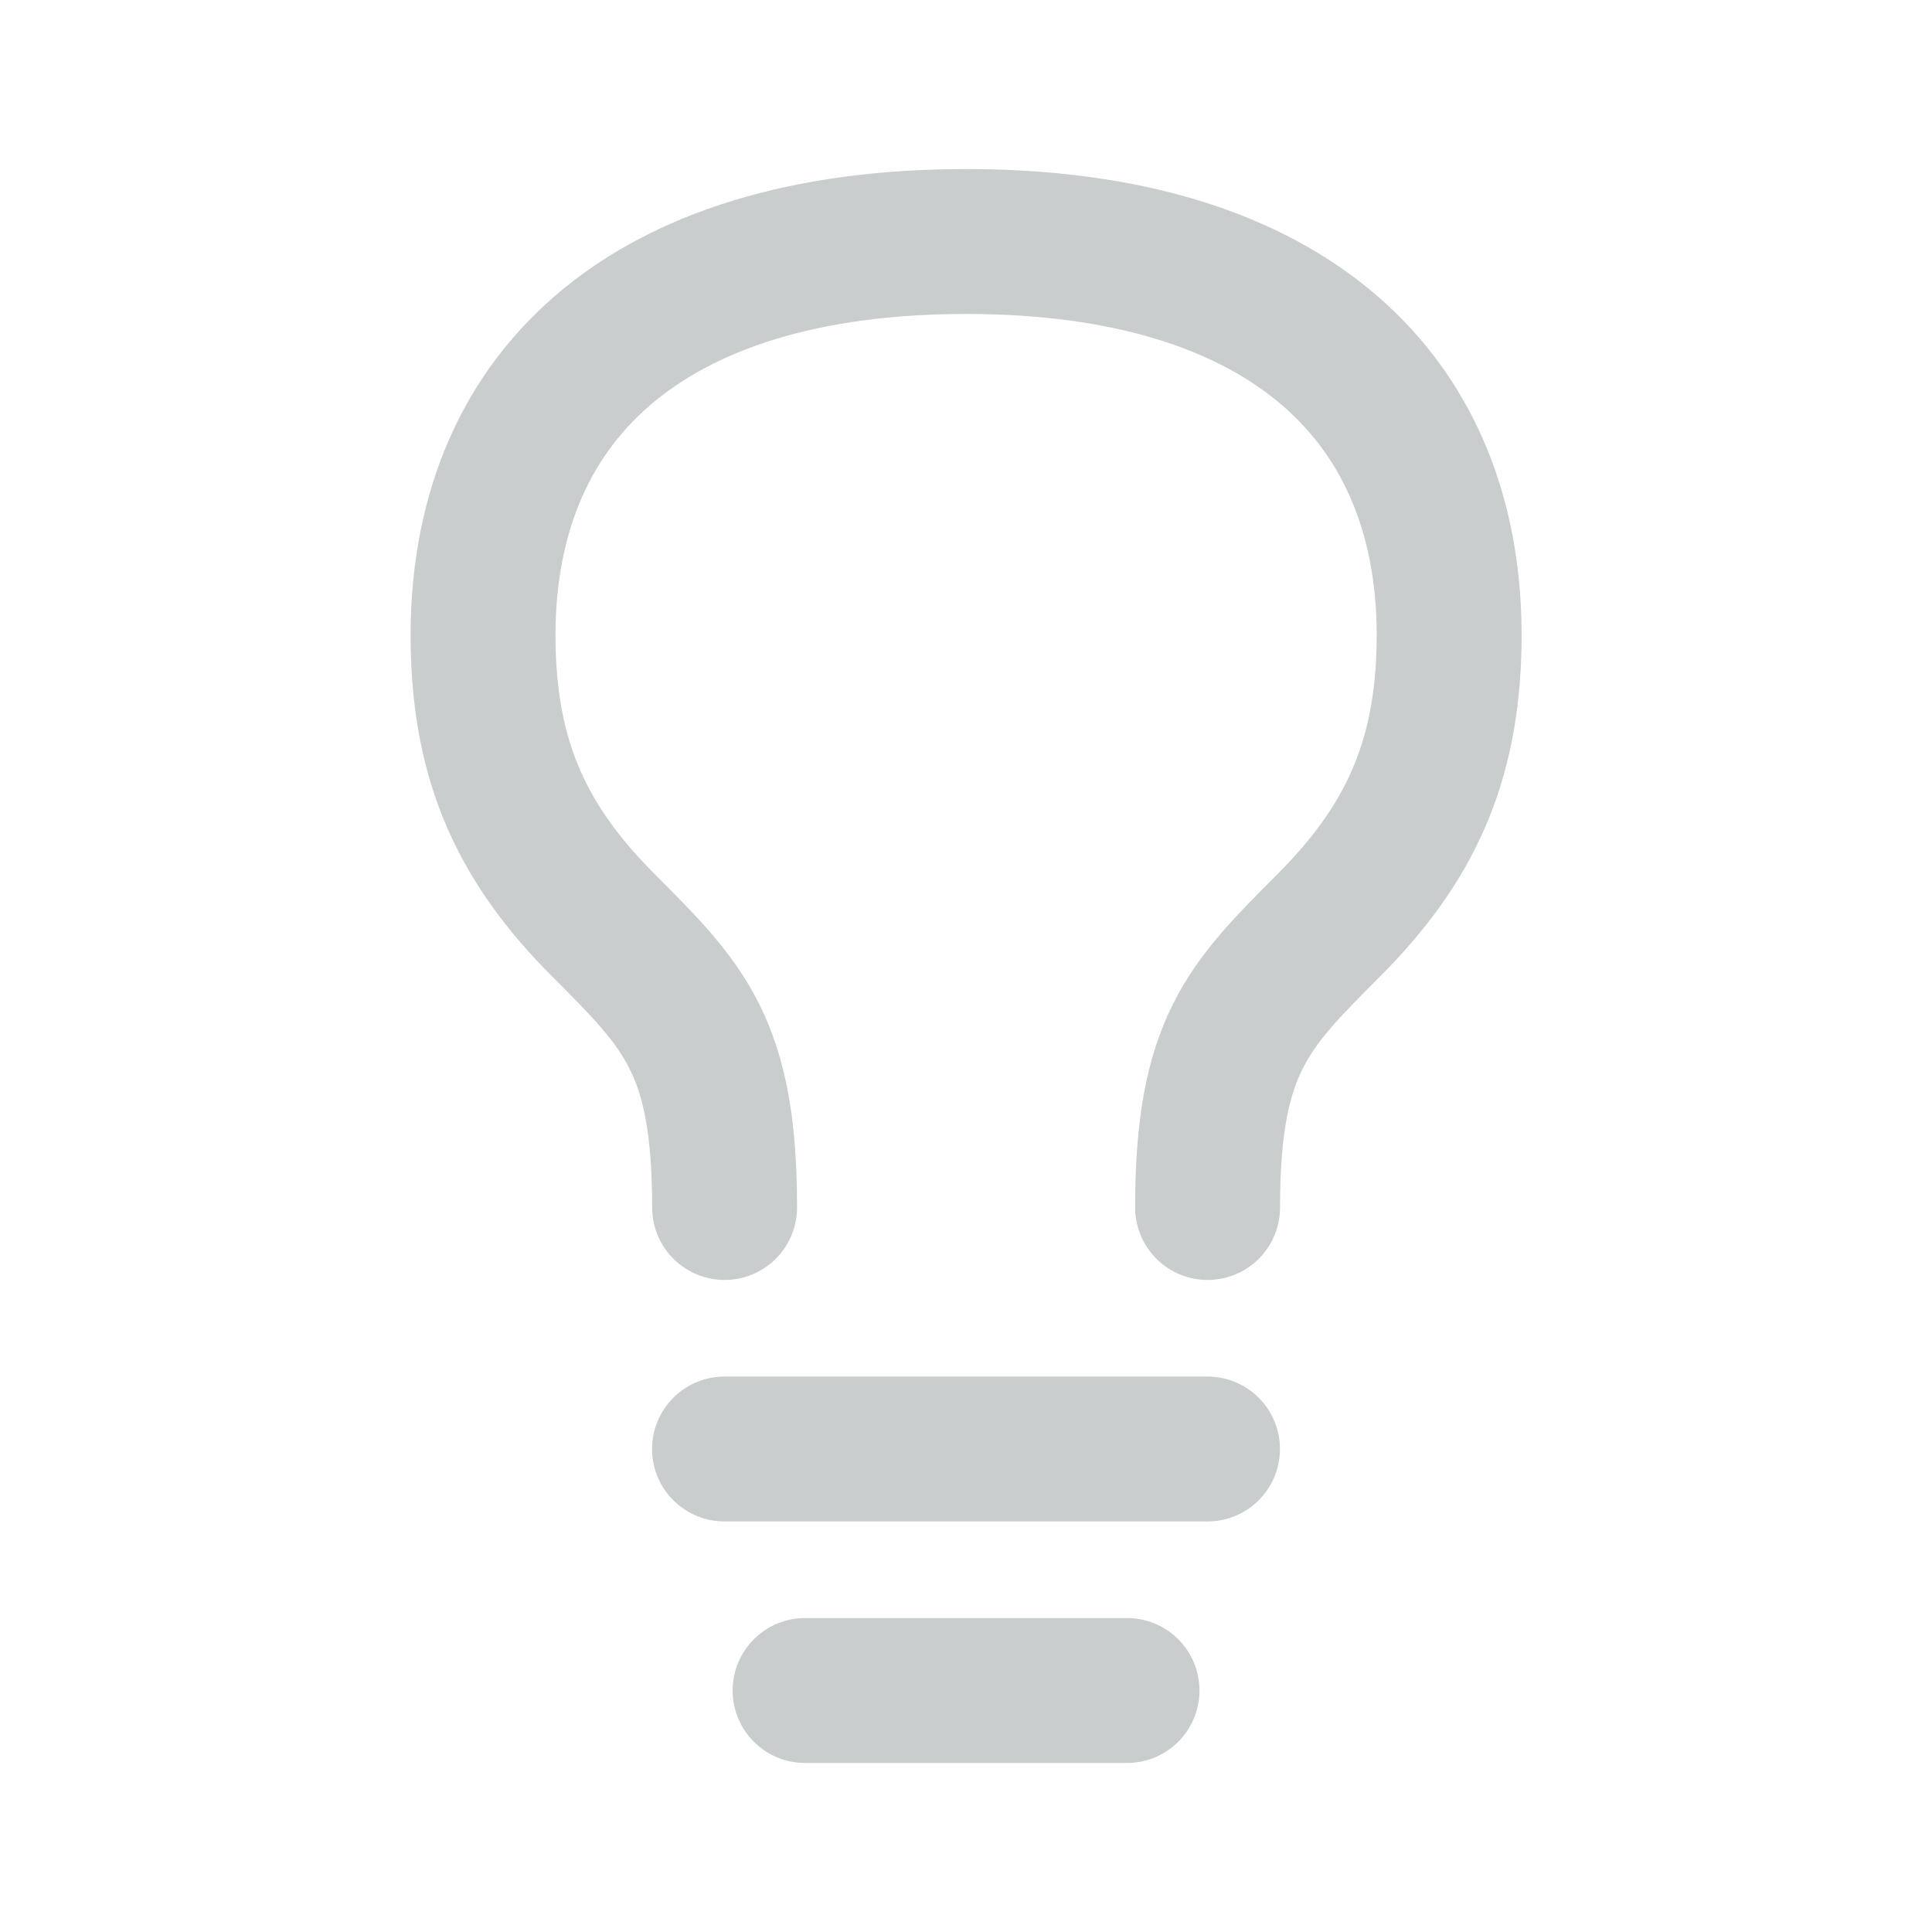 <svg width="20" height="20" viewBox="0 0 20 20" fill="none" xmlns="http://www.w3.org/2000/svg">
<path d="M7.5 15H12.5" stroke="#CACDCD" stroke-width="1.5" stroke-linecap="round" stroke-linejoin="round"/>
<path d="M8.334 17.5H11.667" stroke="#CACDCD" stroke-width="1.5" stroke-linecap="round" stroke-linejoin="round"/>
<path d="M7.501 12.5C7.501 10.833 7.084 10.417 6.251 9.583C5.417 8.75 5.02 7.906 5.001 6.667C4.961 4.125 6.667 2.5 10.001 2.5C13.334 2.5 15.041 4.125 15.001 6.667C14.981 7.906 14.584 8.75 13.751 9.583C12.918 10.417 12.501 10.833 12.501 12.5" stroke="#CACDCD" stroke-width="1.5" stroke-linecap="round" stroke-linejoin="round"/>
</svg>
